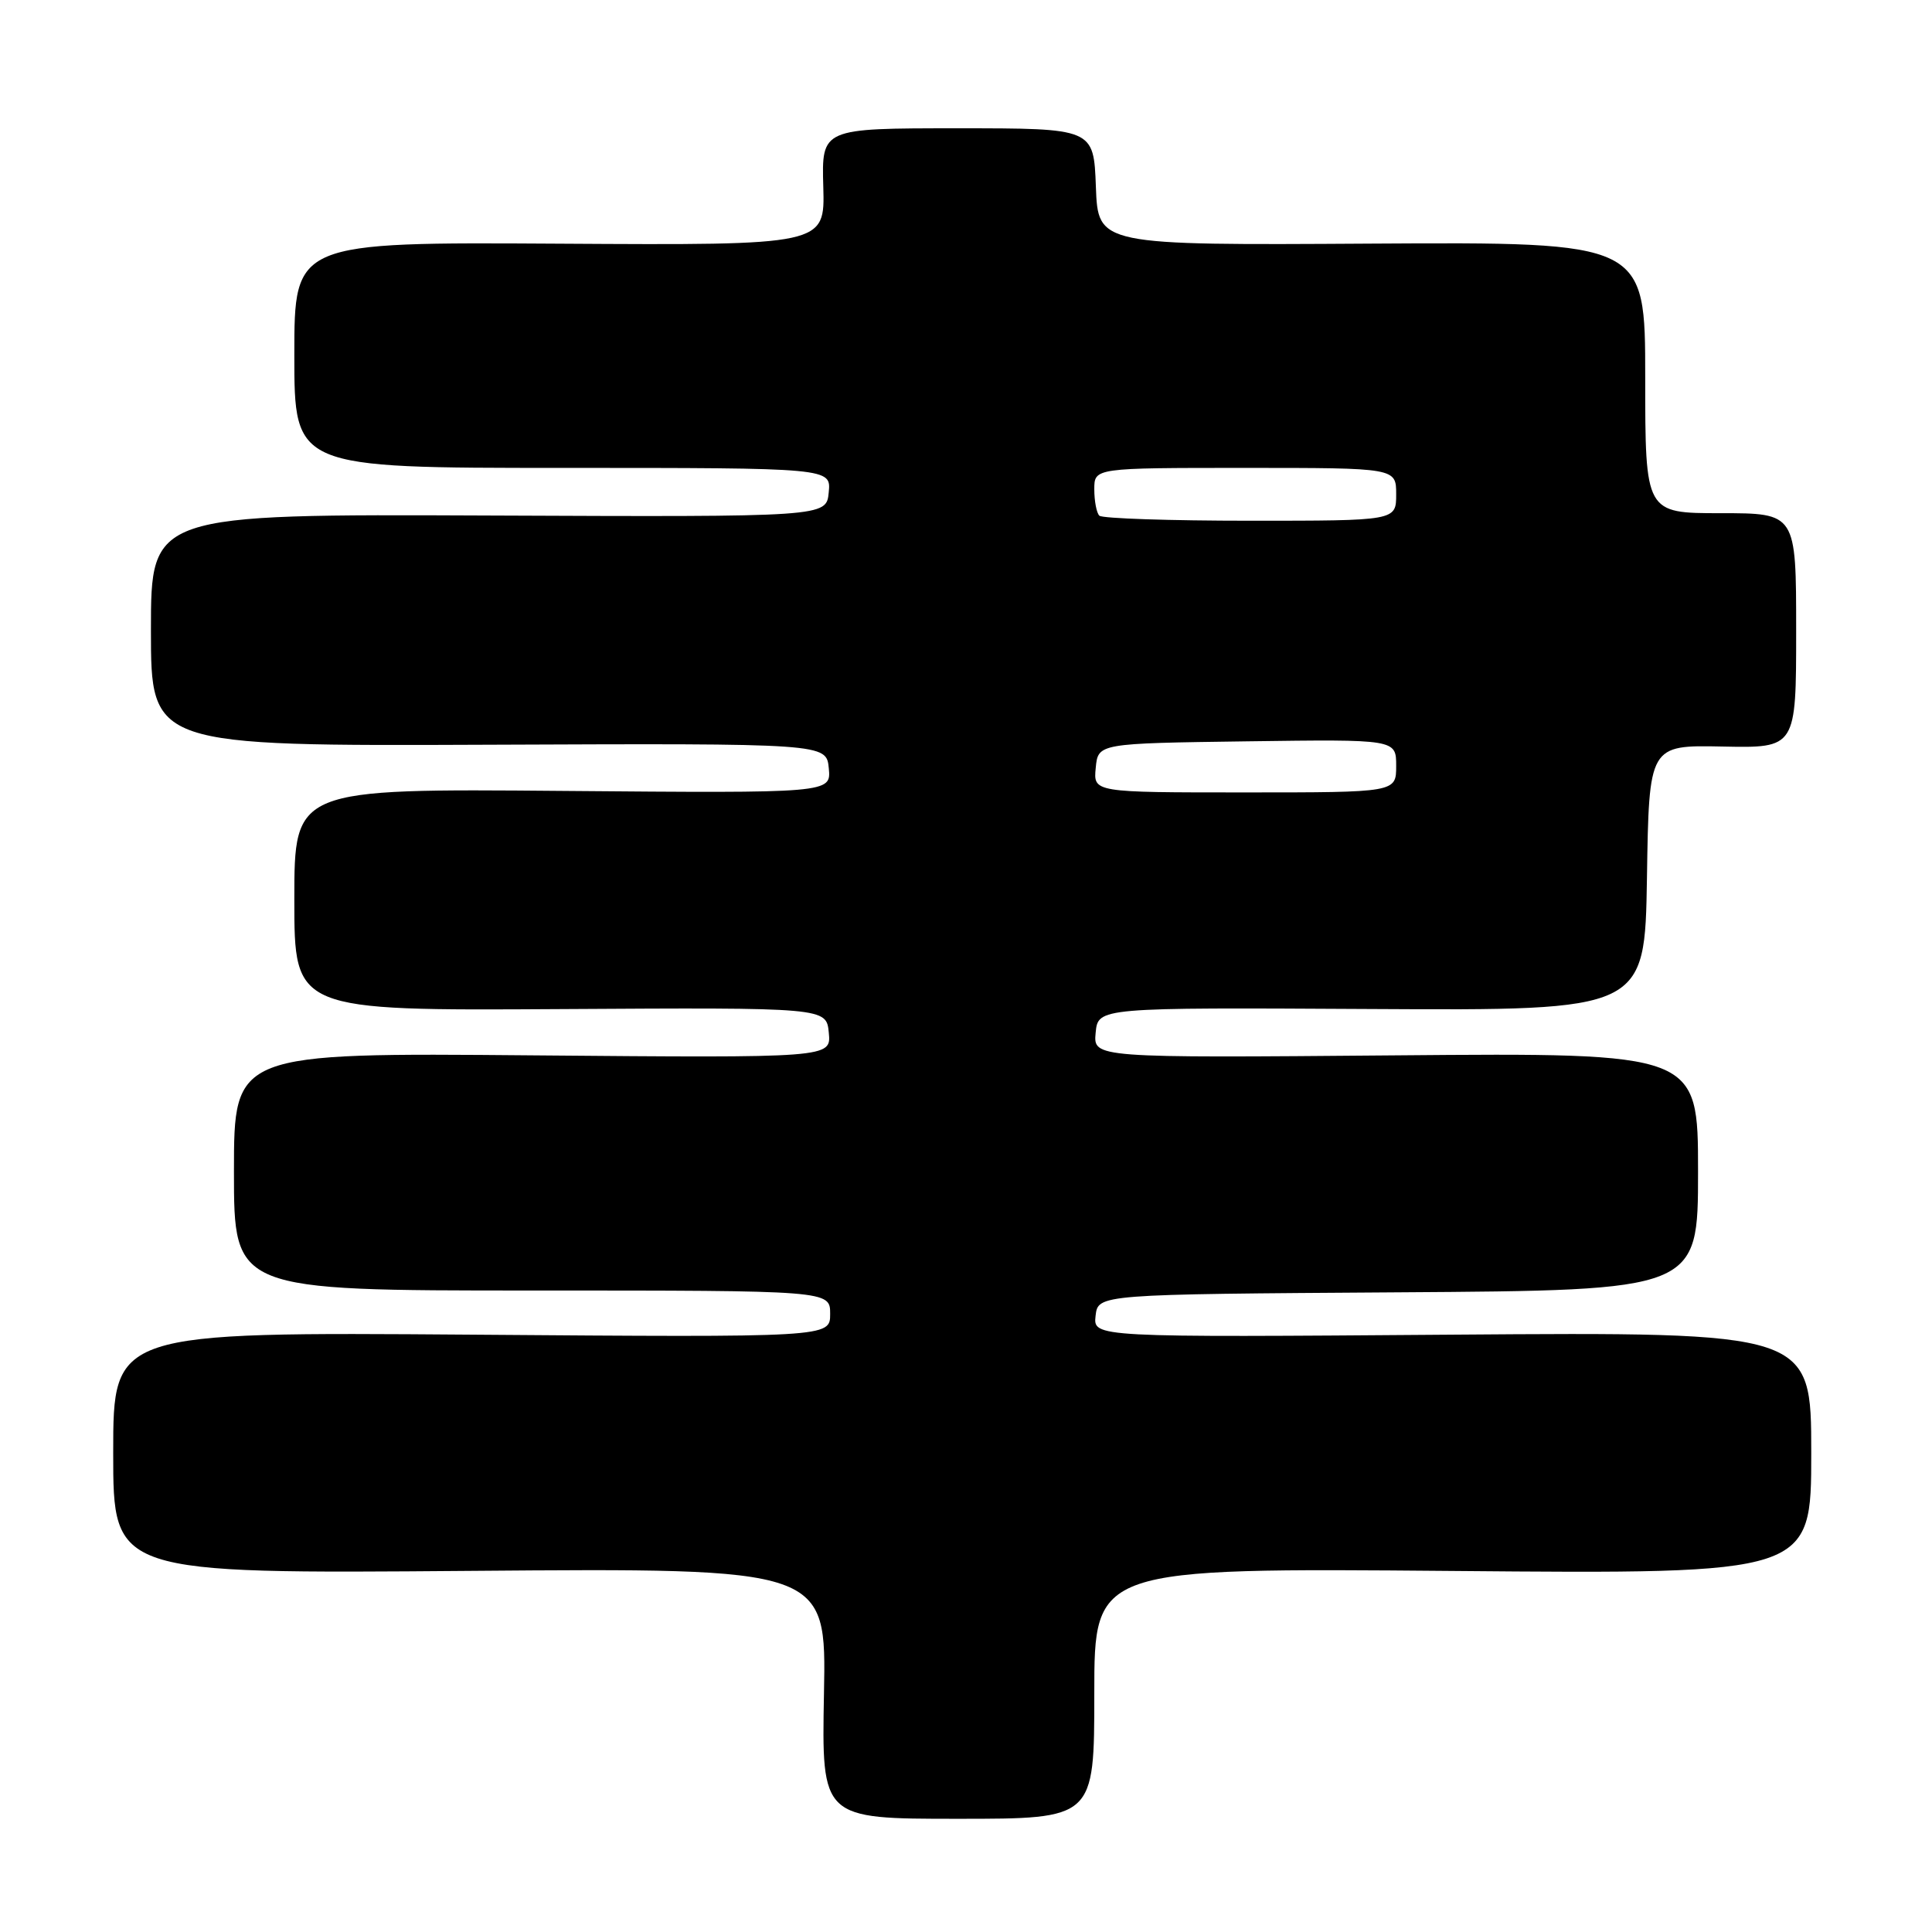 <?xml version="1.0" encoding="UTF-8" standalone="no"?>
<!DOCTYPE svg PUBLIC "-//W3C//DTD SVG 1.1//EN" "http://www.w3.org/Graphics/SVG/1.1/DTD/svg11.dtd" >
<svg xmlns="http://www.w3.org/2000/svg" xmlns:xlink="http://www.w3.org/1999/xlink" version="1.1" viewBox="0 0 256 256">
 <g >
 <path fill="currentColor"
d=" M 145.00 224.38 C 145.00 207.76 145.00 207.76 192.50 208.16 C 240.00 208.57 240.00 208.57 240.00 192.53 C 240.00 176.50 240.00 176.50 192.42 176.85 C 144.85 177.21 144.85 177.21 145.17 174.35 C 145.50 171.50 145.50 171.50 185.25 171.24 C 225.00 170.98 225.00 170.98 225.00 155.24 C 225.00 139.50 225.00 139.50 184.93 139.84 C 144.86 140.18 144.86 140.18 145.18 136.84 C 145.50 133.50 145.50 133.50 181.73 133.70 C 217.95 133.90 217.95 133.90 218.23 116.31 C 218.50 98.72 218.50 98.72 228.25 98.92 C 238.00 99.12 238.00 99.12 238.00 83.56 C 238.00 68.00 238.00 68.00 228.00 68.00 C 218.00 68.00 218.00 68.00 218.00 50.03 C 218.00 32.07 218.00 32.07 181.75 32.28 C 145.50 32.50 145.50 32.50 145.21 24.75 C 144.92 17.00 144.92 17.00 126.89 17.00 C 108.87 17.00 108.87 17.00 109.09 24.75 C 109.31 32.50 109.31 32.50 74.15 32.29 C 39.00 32.08 39.00 32.08 39.00 47.04 C 39.00 62.00 39.00 62.00 74.56 62.00 C 110.13 62.00 110.13 62.00 109.81 65.25 C 109.50 68.50 109.50 68.50 64.75 68.31 C 20.00 68.12 20.00 68.12 20.00 83.49 C 20.00 98.86 20.00 98.86 64.75 98.68 C 109.50 98.50 109.50 98.50 109.82 101.80 C 110.13 105.10 110.13 105.10 74.57 104.80 C 39.00 104.50 39.00 104.50 39.00 119.21 C 39.00 133.92 39.00 133.92 74.25 133.71 C 109.50 133.50 109.50 133.50 109.82 136.84 C 110.14 140.18 110.14 140.18 70.57 139.84 C 31.00 139.50 31.00 139.50 31.00 155.25 C 31.00 171.00 31.00 171.00 70.50 171.00 C 110.00 171.00 110.00 171.00 110.00 174.10 C 110.00 177.21 110.00 177.21 62.50 176.85 C 15.00 176.50 15.00 176.50 15.00 192.52 C 15.00 208.53 15.00 208.53 62.25 208.15 C 109.50 207.77 109.50 207.77 109.18 224.39 C 108.87 241.00 108.87 241.00 126.93 241.00 C 145.00 241.00 145.00 241.00 145.00 224.38 Z  M 145.19 101.75 C 145.50 98.50 145.50 98.50 165.25 98.23 C 185.00 97.96 185.00 97.96 185.00 101.48 C 185.00 105.00 185.00 105.00 164.94 105.00 C 144.87 105.00 144.87 105.00 145.19 101.75 Z  M 145.67 68.33 C 145.30 67.97 145.00 66.39 145.00 64.83 C 145.00 62.00 145.00 62.00 165.00 62.00 C 185.00 62.00 185.00 62.00 185.00 65.50 C 185.00 69.00 185.00 69.00 165.67 69.00 C 155.03 69.00 146.03 68.70 145.67 68.33 Z "/>
</g>
</svg>